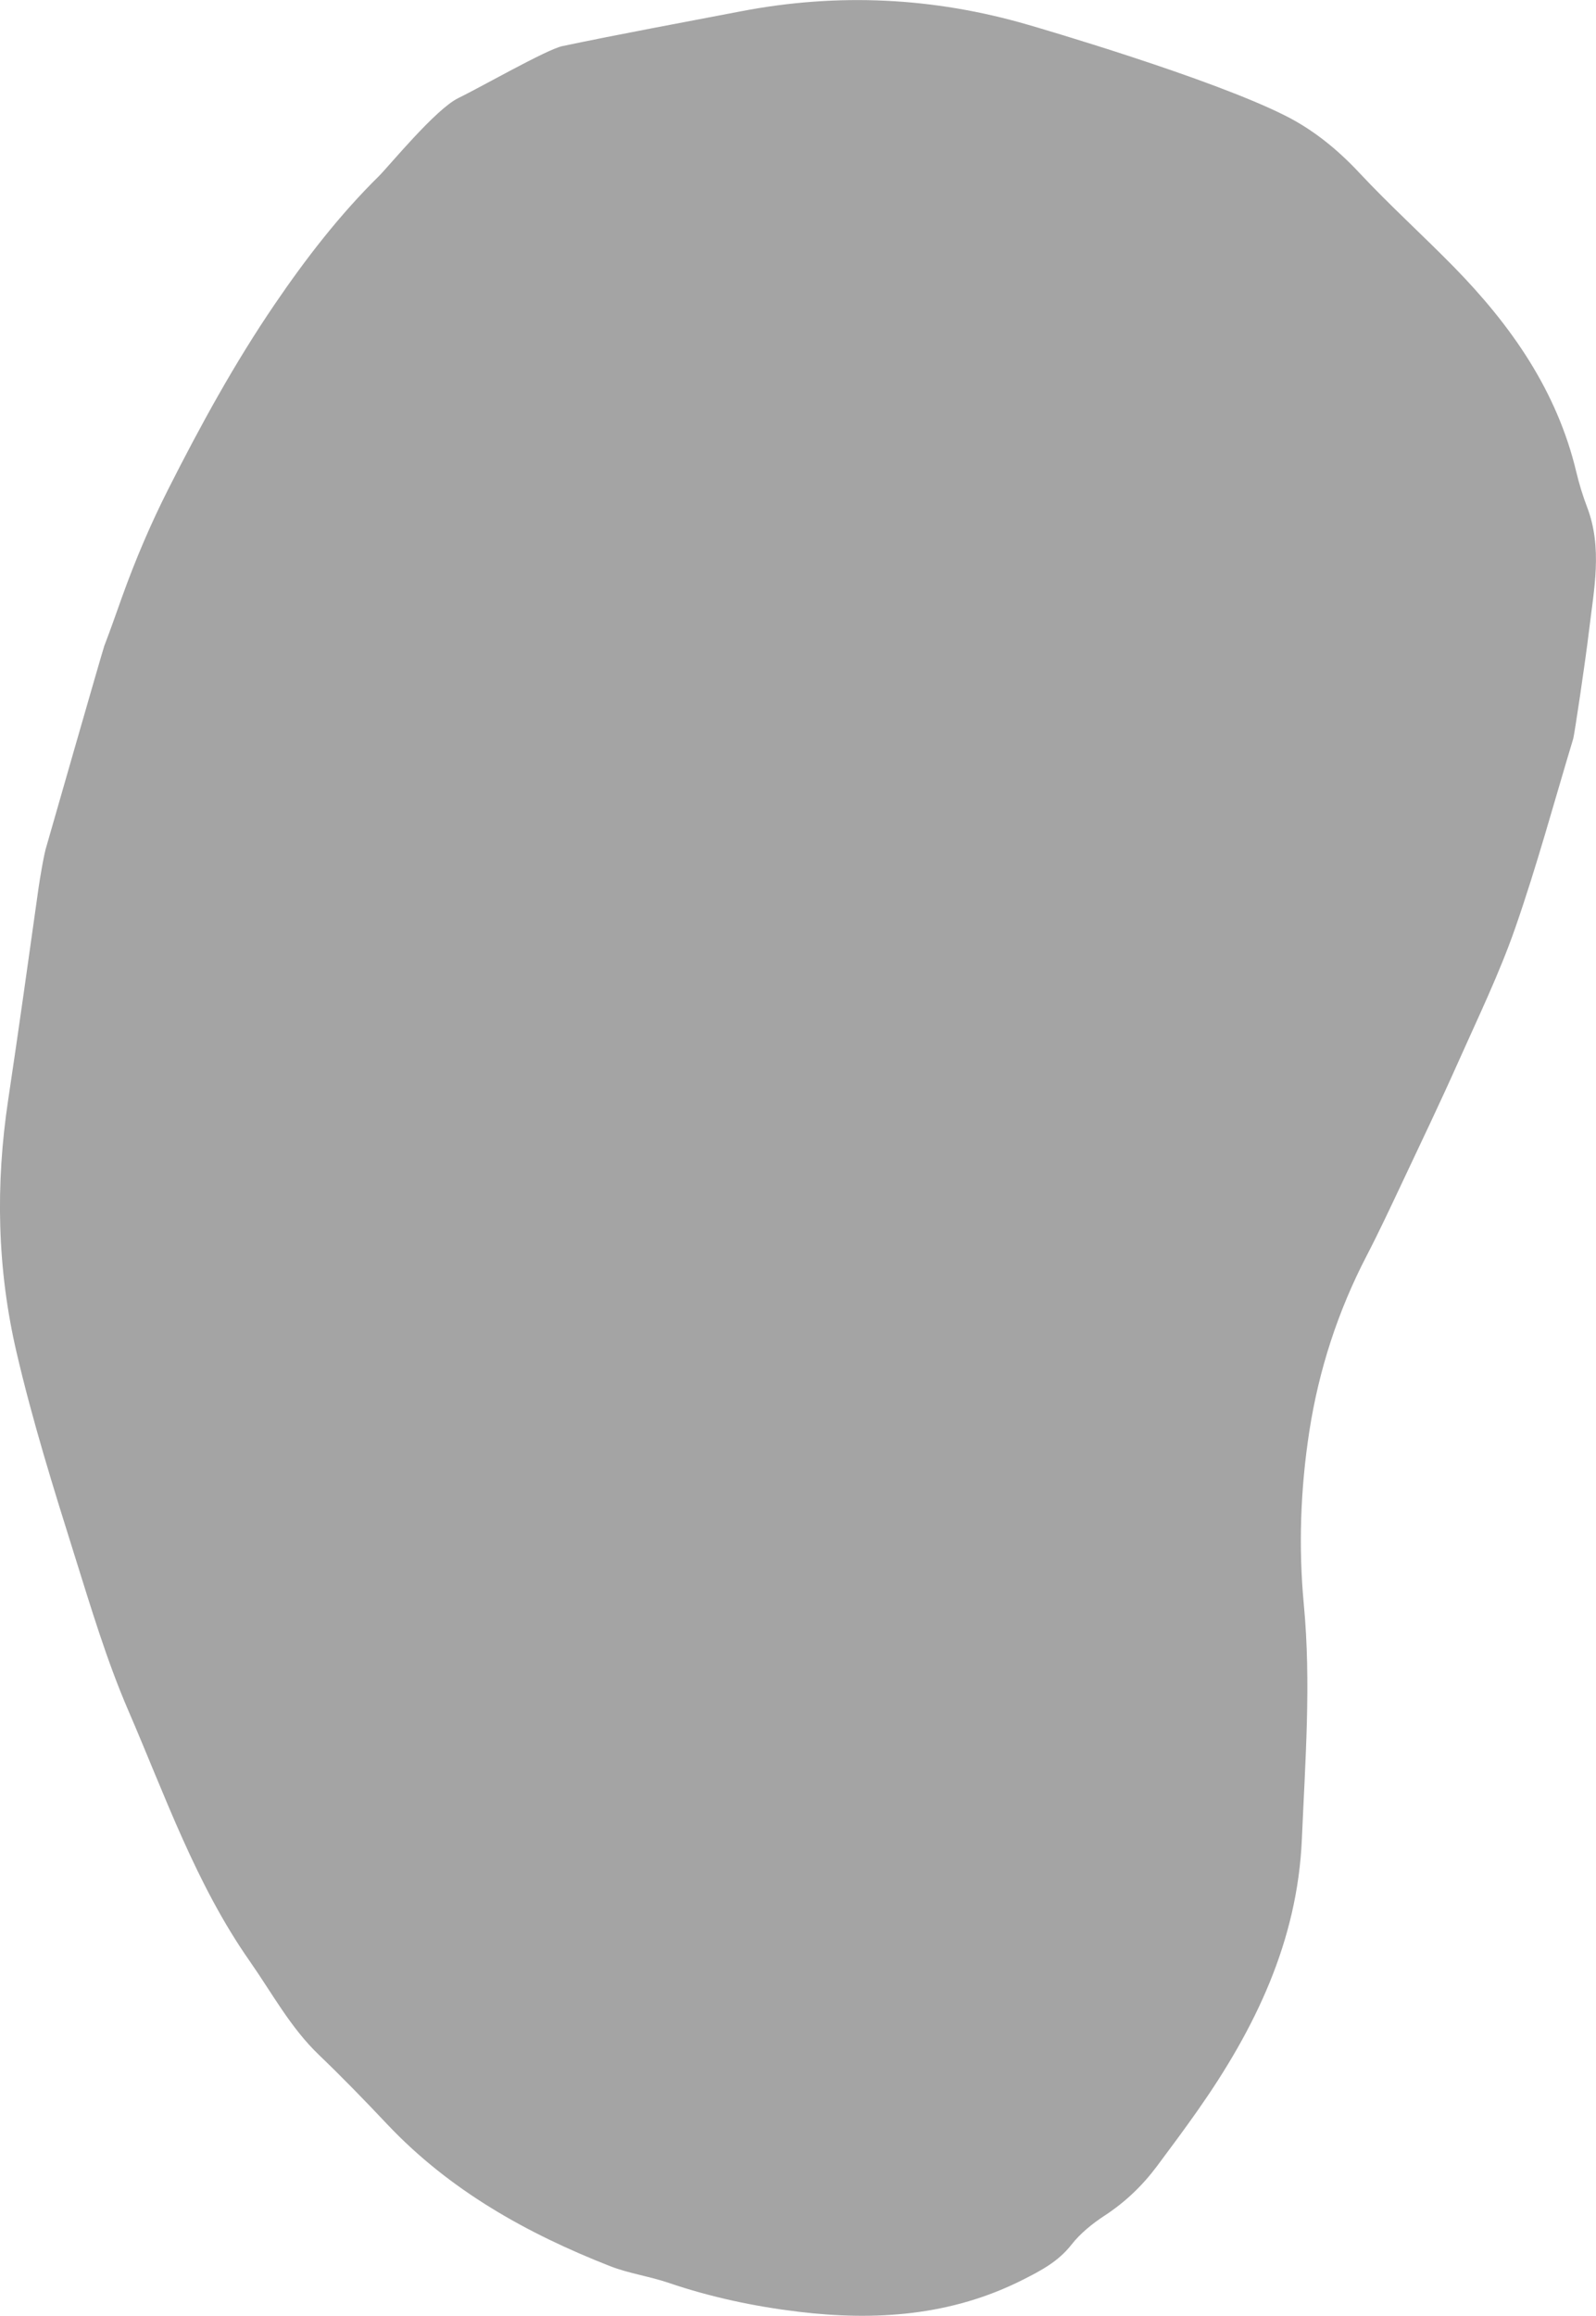 <?xml version="1.0" encoding="UTF-8"?>
<svg id="_レイヤー_2" data-name="レイヤー 2" xmlns="http://www.w3.org/2000/svg" viewBox="0 0 242.6 351.85">
  <defs>
    <style>
      .cls-1 {
        fill: #a4a4a4;
      }
    </style>
  </defs>
  <g id="parts">
    <path class="cls-1" d="M15.81,98.24c.96-2.48,1.83-5,2.73-7.51,2.01-5.6,4.32-11.04,7.01-16.36,4.9-9.69,10.11-19.2,16.22-28.16,4.72-6.93,9.85-13.57,15.85-19.48,1.43-1.41,8.6-10.17,12.05-11.83,3.12-1.5,13.45-7.4,15.8-7.89,9-1.89,18.06-3.54,27.09-5.28,14.74-2.84,29.32-2.16,43.73,2.04,1.18,.34,27.89,8.11,39.23,13.88,4.17,2.12,7.83,5.1,11.1,8.6,4.61,4.93,9.63,9.47,14.36,14.29,8.71,8.89,15.69,18.83,18.63,31.19,.43,1.79,.97,3.56,1.62,5.27,2.4,6.24,1.05,12.54,.31,18.81-.58,4.88-2.23,15.83-2.4,16.41-2.9,9.6-5.52,19.3-8.82,28.77-2.42,6.94-5.65,13.61-8.65,20.34-2.75,6.17-5.67,12.26-8.55,18.37-1.75,3.7-3.48,7.42-5.36,11.04-4.39,8.44-7.3,17.4-8.74,26.74-1.34,8.7-1.66,17.51-.83,26.32,1.12,11.88,.21,23.74-.3,35.61-.67,15.54-7.12,28.82-15.84,41.23-2,2.85-4.08,5.64-6.16,8.43-2.22,2.98-4.85,5.5-7.99,7.55-1.86,1.22-3.69,2.69-5.05,4.43-1.99,2.54-4.6,3.91-7.37,5.31-10.85,5.48-22.35,6.28-34.13,4.86-6.71-.81-13.32-2.21-19.75-4.4-2.9-.99-6.01-1.41-8.85-2.52-12.7-4.98-24.42-11.53-33.91-21.58-3.37-3.57-6.79-7.1-10.34-10.5-4.35-4.16-7.15-9.42-10.54-14.26-8.19-11.7-12.86-25.14-18.46-38.09-3.31-7.67-5.71-15.74-8.22-23.73-3.18-10.12-6.34-20.26-8.75-30.61-2.98-12.75-3.23-25.53-1.29-38.42,1.61-10.73,3.11-21.48,4.62-32.22,.14-.99,.83-5.27,1.23-6.41,0,0,8.51-29.68,8.73-30.24Z"/>
  </g>
</svg>
